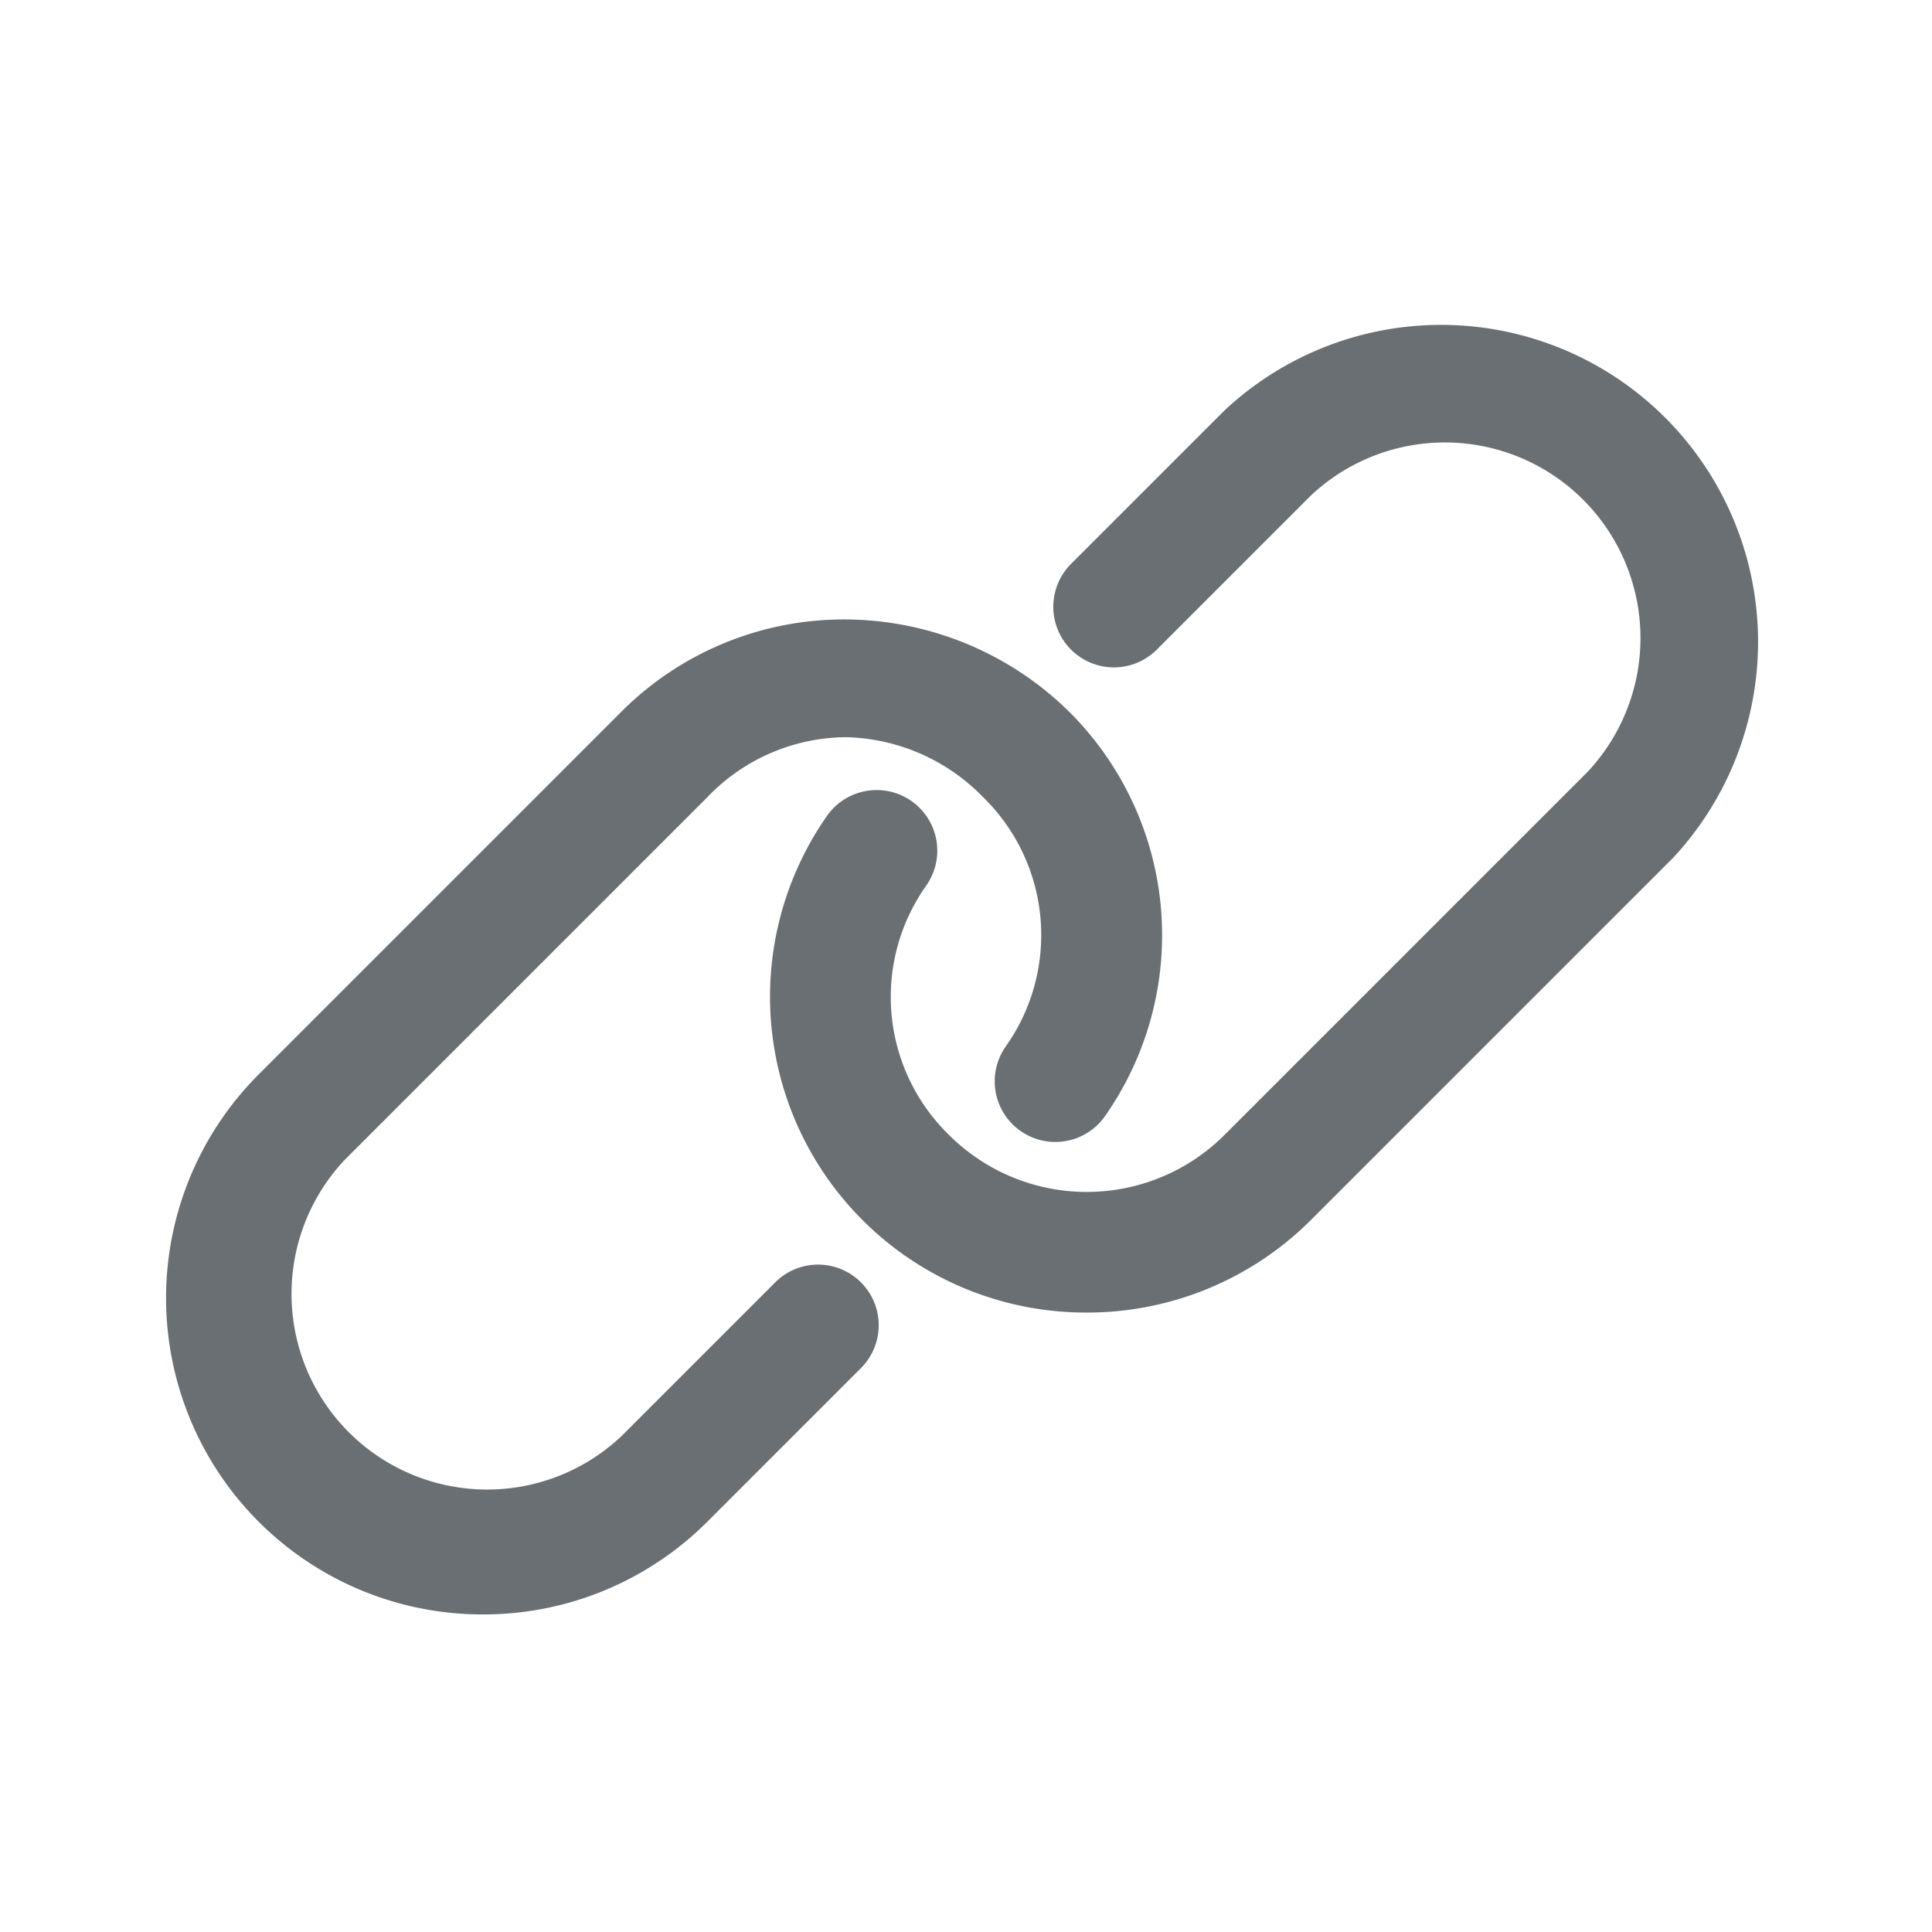 <svg viewBox="0 0 32 32" xmlns="http://www.w3.org/2000/svg"><g data-name="Hyper Link"><path d="M18 21.74a5.23 5.23 0 0 1-4.3-8.23 1 1 0 0 1 1.64 1.16 3.19 3.19 0 0 0 .37 4.12 3.23 3.23 0 0 0 4.58 0l6-6a3.24 3.24 0 0 0-4.58-4.58l-2.55 2.55a1 1 0 1 1-1.42-1.42l2.55-2.55a5.25 5.25 0 0 1 7.42 7.42l-6 6A5.24 5.24 0 0 1 18 21.74Z" fill="#6a6f74" class="fill-0593ff"></path><path d="M8 26.74a5.24 5.24 0 0 1-3.71-8.95l6-6A5.21 5.21 0 0 1 14 10.26a5.31 5.31 0 0 1 3.71 1.53 5.22 5.22 0 0 1 .59 6.7 1 1 0 0 1-1.64-1.16 3.19 3.19 0 0 0-.37-4.12 3.27 3.27 0 0 0-2.29-1 3.21 3.21 0 0 0-2.29 1l-6 6a3.24 3.24 0 0 0 4.58 4.58l2.55-2.55a1 1 0 1 1 1.42 1.42l-2.55 2.55A5.24 5.24 0 0 1 8 26.74Z" fill="#6a6f74" class="fill-d8e1ef"></path></g></svg>